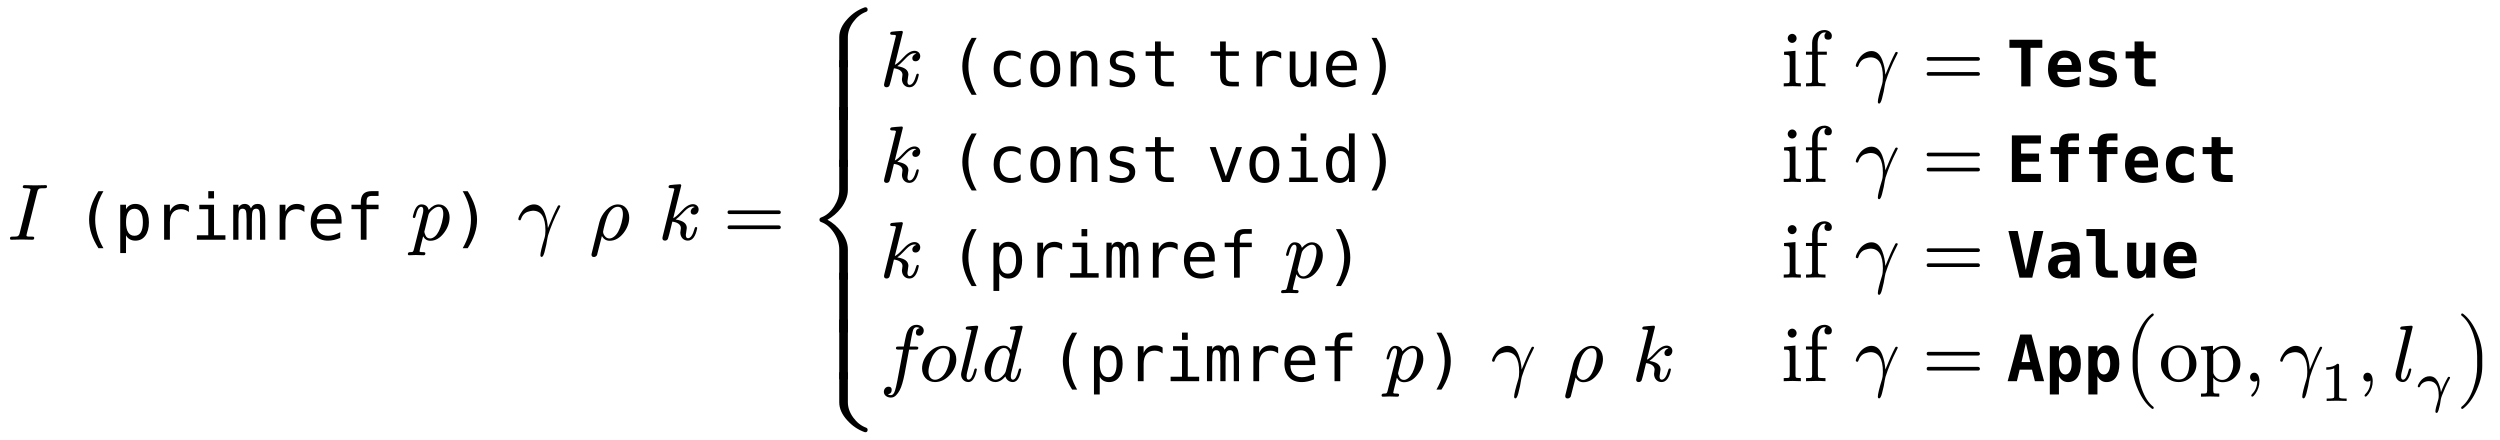 <svg class="typst-doc" viewBox="0 0 343.94 60.465" width="343.94pt" height="60.465pt" xmlns="http://www.w3.org/2000/svg" xmlns:xlink="http://www.w3.org/1999/xlink" xmlns:h5="http://www.w3.org/1999/xhtml">
    <path class="typst-shape" fill="#ffffff" fill-rule="nonzero" d="M 0 0 L 0 60.465 L 343.94 60.465 L 343.94 0 Z "/>
    <g>
        <g transform="translate(1 1)">
            <g class="typst-group">
                <g>
                    <g transform="translate(0 31.982)">
                        <g class="typst-text" transform="scale(1, -1)">
                            <use xlink:href="#gF56DDD3122493D0B0040C1A5B5805382" x="0" fill="#000000" fill-rule="nonzero"/>
                        </g>
                    </g>
                    <g transform="translate(9.427 31.982)">
                        <g class="typst-text" transform="scale(1, -1)">
                            <use xlink:href="#gC961B5FA0980D4BE4C7C1A4823530D58" x="0" fill="#000000" fill-rule="nonzero"/>
                            <use xlink:href="#g74D618942FD5AB5880157B8AB3ADCD76" x="5.298" fill="#000000" fill-rule="nonzero"/>
                            <use xlink:href="#gC635E8AB325B7F46F70CEB1105122FCB" x="10.596" fill="#000000" fill-rule="nonzero"/>
                            <use xlink:href="#g4CDE770A0F800DB9F3FED5BA75B02B85" x="15.894" fill="#000000" fill-rule="nonzero"/>
                            <use xlink:href="#g382C1D3FA2F58B2D3B5B94B2035AA267" x="21.192" fill="#000000" fill-rule="nonzero"/>
                            <use xlink:href="#gC635E8AB325B7F46F70CEB1105122FCB" x="26.49" fill="#000000" fill-rule="nonzero"/>
                            <use xlink:href="#gB76895230D12ABFA9391D997A0C2D28E" x="31.788" fill="#000000" fill-rule="nonzero"/>
                            <use xlink:href="#gACDA9784E6289E4C222A76A17FA55E8" x="37.086" fill="#000000" fill-rule="nonzero"/>
                        </g>
                    </g>
                    <g transform="translate(55.463 31.982)">
                        <g class="typst-text" transform="scale(1, -1)">
                            <use xlink:href="#g575D4D518EB3D622333357077B8A31D0" x="0" fill="#000000" fill-rule="nonzero"/>
                        </g>
                    </g>
                    <g transform="translate(61.161 31.982)">
                        <g class="typst-text" transform="scale(1, -1)">
                            <use xlink:href="#g212B4C0C2B2CF8EC751645E702CF42C5" x="0" fill="#000000" fill-rule="nonzero"/>
                        </g>
                    </g>
                    <g transform="translate(70.111 31.982)">
                        <g class="typst-text" transform="scale(1, -1)">
                            <use xlink:href="#g1ABD2F6526FAFF30DA1B40D02EBEDC70" x="0" fill="#000000" fill-rule="nonzero"/>
                        </g>
                    </g>
                    <g transform="translate(76.392 31.982)">
                        <g class="typst-text" transform="scale(1, -1)"/>
                    </g>
                    <g transform="translate(80.044 31.982)">
                        <g class="typst-text" transform="scale(1, -1)">
                            <use xlink:href="#g5E9E3D53065AB729683C3C6EE1E8B021" x="0" fill="#000000" fill-rule="nonzero"/>
                        </g>
                    </g>
                    <g transform="translate(85.874 31.982)">
                        <g class="typst-text" transform="scale(1, -1)"/>
                    </g>
                    <g transform="translate(89.526 31.982)">
                        <g class="typst-text" transform="scale(1, -1)">
                            <use xlink:href="#gD76D1F0314BC50046A1A538FFB3D75F" x="0" fill="#000000" fill-rule="nonzero"/>
                        </g>
                    </g>
                    <g transform="translate(98.478 31.982)">
                        <g class="typst-text" transform="scale(1, -1)">
                            <use xlink:href="#gA57655E2810971C483C5238592683FF9" x="0" fill="#000000" fill-rule="nonzero"/>
                        </g>
                    </g>
                    <g transform="translate(110.092 0)">
                        <g class="typst-group">
                            <g>
                                <g transform="translate(0 58.465)">
                                    <g class="typst-text" transform="scale(1, -1)">
                                        <use xlink:href="#g8FE0D38A45177CAC18479A50AEC055E8" x="0" fill="#000000" fill-rule="nonzero"/>
                                    </g>
                                </g>
                                <g transform="translate(0 51.19)">
                                    <g class="typst-text" transform="scale(1, -1)">
                                        <use xlink:href="#g2547BCFD1EFB7A68E0C1B01A14A1A6CC" x="0" fill="#000000" fill-rule="nonzero"/>
                                    </g>
                                </g>
                                <g transform="translate(0 44.735)">
                                    <g class="typst-text" transform="scale(1, -1)">
                                        <use xlink:href="#g2547BCFD1EFB7A68E0C1B01A14A1A6CC" x="0" fill="#000000" fill-rule="nonzero"/>
                                    </g>
                                </g>
                                <g transform="translate(0 37.482)">
                                    <g class="typst-text" transform="scale(1, -1)">
                                        <use xlink:href="#g66403233021B4BF0A83B1F191044E3B0" x="0" fill="#000000" fill-rule="nonzero"/>
                                    </g>
                                </g>
                                <g transform="translate(0 21.958)">
                                    <g class="typst-text" transform="scale(1, -1)">
                                        <use xlink:href="#g2547BCFD1EFB7A68E0C1B01A14A1A6CC" x="0" fill="#000000" fill-rule="nonzero"/>
                                    </g>
                                </g>
                                <g transform="translate(0 15.503)">
                                    <g class="typst-text" transform="scale(1, -1)">
                                        <use xlink:href="#g2547BCFD1EFB7A68E0C1B01A14A1A6CC" x="0" fill="#000000" fill-rule="nonzero"/>
                                    </g>
                                </g>
                                <g transform="translate(0 8.25)">
                                    <g class="typst-text" transform="scale(1, -1)">
                                        <use xlink:href="#g696BA0A461A74A8B50AEEA3C32BD6524" x="0" fill="#000000" fill-rule="nonzero"/>
                                    </g>
                                </g>
                            </g>
                        </g>
                    </g>
                    <g transform="translate(120.014 2.657)">
                        <g class="typst-group">
                            <g>
                                <g transform="translate(0 8.228)">
                                    <g class="typst-text" transform="scale(1, -1)">
                                        <use xlink:href="#gD76D1F0314BC50046A1A538FFB3D75F" x="0" fill="#000000" fill-rule="nonzero"/>
                                    </g>
                                </g>
                                <g transform="translate(9.548 8.228)">
                                    <g class="typst-text" transform="scale(1, -1)">
                                        <use xlink:href="#gC961B5FA0980D4BE4C7C1A4823530D58" x="0" fill="#000000" fill-rule="nonzero"/>
                                        <use xlink:href="#gD01AD2EEDCBDE2EBAB63B745776F5052" x="5.298" fill="#000000" fill-rule="nonzero"/>
                                        <use xlink:href="#g96133FED25472E03CC21C42A5A17C578" x="10.596" fill="#000000" fill-rule="nonzero"/>
                                        <use xlink:href="#g38ED4188018A380701177D562375931C" x="15.894" fill="#000000" fill-rule="nonzero"/>
                                        <use xlink:href="#g99876C6F6937BE24CDBAA5382E8B5F74" x="21.192" fill="#000000" fill-rule="nonzero"/>
                                        <use xlink:href="#g4B65545E4137E1573BE54E84AA0764C6" x="26.49" fill="#000000" fill-rule="nonzero"/>
                                    </g>
                                </g>
                                <g transform="translate(44.988 8.228)">
                                    <g class="typst-text" transform="scale(1, -1)">
                                        <use xlink:href="#g4B65545E4137E1573BE54E84AA0764C6" x="0" fill="#000000" fill-rule="nonzero"/>
                                        <use xlink:href="#gC635E8AB325B7F46F70CEB1105122FCB" x="5.298" fill="#000000" fill-rule="nonzero"/>
                                        <use xlink:href="#gE720415BD8CA6813B49B50082D72085D" x="10.596" fill="#000000" fill-rule="nonzero"/>
                                        <use xlink:href="#gB76895230D12ABFA9391D997A0C2D28E" x="15.894" fill="#000000" fill-rule="nonzero"/>
                                    </g>
                                </g>
                                <g transform="translate(66.18 8.228)">
                                    <g class="typst-text" transform="scale(1, -1)">
                                        <use xlink:href="#g212B4C0C2B2CF8EC751645E702CF42C5" x="0" fill="#000000" fill-rule="nonzero"/>
                                    </g>
                                </g>
                                <g transform="translate(124.022 8.228)">
                                    <g class="typst-text" transform="scale(1, -1)">
                                        <use xlink:href="#g8AC823C991DF57B9B1496E6304B2FB27" x="0" fill="#000000" fill-rule="nonzero"/>
                                        <use xlink:href="#g5348A7477ED81E445D77A69B4EDB6AE7" x="3.058" fill="#000000" fill-rule="nonzero"/>
                                    </g>
                                </g>
                                <g transform="translate(134.098 8.228)">
                                    <g class="typst-text" transform="scale(1, -1)">
                                        <use xlink:href="#g1ABD2F6526FAFF30DA1B40D02EBEDC70" x="0" fill="#000000" fill-rule="nonzero"/>
                                    </g>
                                </g>
                                <g transform="translate(143.435 8.228)">
                                    <g class="typst-text" transform="scale(1, -1)">
                                        <use xlink:href="#gA57655E2810971C483C5238592683FF9" x="0" fill="#000000" fill-rule="nonzero"/>
                                    </g>
                                </g>
                                <g transform="translate(155.049 8.228)">
                                    <g class="typst-text" transform="scale(1, -1)">
                                        <use xlink:href="#g72C4637ABC2C3C665AD3FB85A7E7281D" x="0" fill="#000000" fill-rule="nonzero"/>
                                        <use xlink:href="#gBBD076CC65B12A8F321478D1DFADC148" x="5.298" fill="#000000" fill-rule="nonzero"/>
                                        <use xlink:href="#gFA7C32FB8D5CAECA24C98A590847B570" x="10.596" fill="#000000" fill-rule="nonzero"/>
                                        <use xlink:href="#g109BAC72EA2511519CDFCE0BF993B4C6" x="15.894" fill="#000000" fill-rule="nonzero"/>
                                    </g>
                                </g>
                                <g transform="translate(0 13.629)">
                                    <g class="typst-group">
                                        <g>
                                            <g transform="translate(0 7.755)">
                                                <g class="typst-text" transform="scale(1, -1)">
                                                    <use xlink:href="#gD76D1F0314BC50046A1A538FFB3D75F" x="0" fill="#000000" fill-rule="nonzero"/>
                                                </g>
                                            </g>
                                            <g transform="translate(9.548 7.755)">
                                                <g class="typst-text" transform="scale(1, -1)">
                                                    <use xlink:href="#gC961B5FA0980D4BE4C7C1A4823530D58" x="0" fill="#000000" fill-rule="nonzero"/>
                                                    <use xlink:href="#gD01AD2EEDCBDE2EBAB63B745776F5052" x="5.298" fill="#000000" fill-rule="nonzero"/>
                                                    <use xlink:href="#g96133FED25472E03CC21C42A5A17C578" x="10.596" fill="#000000" fill-rule="nonzero"/>
                                                    <use xlink:href="#g38ED4188018A380701177D562375931C" x="15.894" fill="#000000" fill-rule="nonzero"/>
                                                    <use xlink:href="#g99876C6F6937BE24CDBAA5382E8B5F74" x="21.192" fill="#000000" fill-rule="nonzero"/>
                                                    <use xlink:href="#g4B65545E4137E1573BE54E84AA0764C6" x="26.49" fill="#000000" fill-rule="nonzero"/>
                                                </g>
                                            </g>
                                            <g transform="translate(44.988 7.755)">
                                                <g class="typst-text" transform="scale(1, -1)">
                                                    <use xlink:href="#gC1137AB91D903C4744EAB052E3ED0398" x="0" fill="#000000" fill-rule="nonzero"/>
                                                    <use xlink:href="#g96133FED25472E03CC21C42A5A17C578" x="5.298" fill="#000000" fill-rule="nonzero"/>
                                                    <use xlink:href="#g4CDE770A0F800DB9F3FED5BA75B02B85" x="10.596" fill="#000000" fill-rule="nonzero"/>
                                                    <use xlink:href="#g52D9956124B796AD7A02A4E1FB75A061" x="15.894" fill="#000000" fill-rule="nonzero"/>
                                                </g>
                                            </g>
                                            <g transform="translate(66.18 7.755)">
                                                <g class="typst-text" transform="scale(1, -1)">
                                                    <use xlink:href="#g212B4C0C2B2CF8EC751645E702CF42C5" x="0" fill="#000000" fill-rule="nonzero"/>
                                                </g>
                                            </g>
                                            <g transform="translate(124.022 7.755)">
                                                <g class="typst-text" transform="scale(1, -1)">
                                                    <use xlink:href="#g8AC823C991DF57B9B1496E6304B2FB27" x="0" fill="#000000" fill-rule="nonzero"/>
                                                    <use xlink:href="#g5348A7477ED81E445D77A69B4EDB6AE7" x="3.058" fill="#000000" fill-rule="nonzero"/>
                                                </g>
                                            </g>
                                            <g transform="translate(134.098 7.755)">
                                                <g class="typst-text" transform="scale(1, -1)">
                                                    <use xlink:href="#g1ABD2F6526FAFF30DA1B40D02EBEDC70" x="0" fill="#000000" fill-rule="nonzero"/>
                                                </g>
                                            </g>
                                            <g transform="translate(143.435 7.755)">
                                                <g class="typst-text" transform="scale(1, -1)">
                                                    <use xlink:href="#gA57655E2810971C483C5238592683FF9" x="0" fill="#000000" fill-rule="nonzero"/>
                                                </g>
                                            </g>
                                            <g transform="translate(155.049 7.755)">
                                                <g class="typst-text" transform="scale(1, -1)">
                                                    <use xlink:href="#gEDCA17BC2AAAC75F61773EFE4055961D" x="0" fill="#000000" fill-rule="nonzero"/>
                                                    <use xlink:href="#g78DA3FBC4259057B279FE345A4C48C64" x="5.298" fill="#000000" fill-rule="nonzero"/>
                                                    <use xlink:href="#g78DA3FBC4259057B279FE345A4C48C64" x="10.596" fill="#000000" fill-rule="nonzero"/>
                                                    <use xlink:href="#gBBD076CC65B12A8F321478D1DFADC148" x="15.894" fill="#000000" fill-rule="nonzero"/>
                                                    <use xlink:href="#g14150B5722C85EECEFFE1C632DDFBE18" x="21.192" fill="#000000" fill-rule="nonzero"/>
                                                    <use xlink:href="#g109BAC72EA2511519CDFCE0BF993B4C6" x="26.49" fill="#000000" fill-rule="nonzero"/>
                                                </g>
                                            </g>
                                        </g>
                                    </g>
                                </g>
                                <g transform="translate(0 26.785)">
                                    <g class="typst-group">
                                        <g>
                                            <g transform="translate(0 7.755)">
                                                <g class="typst-text" transform="scale(1, -1)">
                                                    <use xlink:href="#gD76D1F0314BC50046A1A538FFB3D75F" x="0" fill="#000000" fill-rule="nonzero"/>
                                                </g>
                                            </g>
                                            <g transform="translate(9.548 7.755)">
                                                <g class="typst-text" transform="scale(1, -1)">
                                                    <use xlink:href="#gC961B5FA0980D4BE4C7C1A4823530D58" x="0" fill="#000000" fill-rule="nonzero"/>
                                                    <use xlink:href="#g74D618942FD5AB5880157B8AB3ADCD76" x="5.298" fill="#000000" fill-rule="nonzero"/>
                                                    <use xlink:href="#gC635E8AB325B7F46F70CEB1105122FCB" x="10.596" fill="#000000" fill-rule="nonzero"/>
                                                    <use xlink:href="#g4CDE770A0F800DB9F3FED5BA75B02B85" x="15.894" fill="#000000" fill-rule="nonzero"/>
                                                    <use xlink:href="#g382C1D3FA2F58B2D3B5B94B2035AA267" x="21.192" fill="#000000" fill-rule="nonzero"/>
                                                    <use xlink:href="#gC635E8AB325B7F46F70CEB1105122FCB" x="26.49" fill="#000000" fill-rule="nonzero"/>
                                                    <use xlink:href="#gB76895230D12ABFA9391D997A0C2D28E" x="31.788" fill="#000000" fill-rule="nonzero"/>
                                                    <use xlink:href="#gACDA9784E6289E4C222A76A17FA55E8" x="37.086" fill="#000000" fill-rule="nonzero"/>
                                                </g>
                                            </g>
                                            <g transform="translate(55.584 7.755)">
                                                <g class="typst-text" transform="scale(1, -1)">
                                                    <use xlink:href="#g575D4D518EB3D622333357077B8A31D0" x="0" fill="#000000" fill-rule="nonzero"/>
                                                </g>
                                            </g>
                                            <g transform="translate(61.282 7.755)">
                                                <g class="typst-text" transform="scale(1, -1)">
                                                    <use xlink:href="#g212B4C0C2B2CF8EC751645E702CF42C5" x="0" fill="#000000" fill-rule="nonzero"/>
                                                </g>
                                            </g>
                                            <g transform="translate(124.022 7.755)">
                                                <g class="typst-text" transform="scale(1, -1)">
                                                    <use xlink:href="#g8AC823C991DF57B9B1496E6304B2FB27" x="0" fill="#000000" fill-rule="nonzero"/>
                                                    <use xlink:href="#g5348A7477ED81E445D77A69B4EDB6AE7" x="3.058" fill="#000000" fill-rule="nonzero"/>
                                                </g>
                                            </g>
                                            <g transform="translate(134.098 7.755)">
                                                <g class="typst-text" transform="scale(1, -1)">
                                                    <use xlink:href="#g1ABD2F6526FAFF30DA1B40D02EBEDC70" x="0" fill="#000000" fill-rule="nonzero"/>
                                                </g>
                                            </g>
                                            <g transform="translate(143.435 7.755)">
                                                <g class="typst-text" transform="scale(1, -1)">
                                                    <use xlink:href="#gA57655E2810971C483C5238592683FF9" x="0" fill="#000000" fill-rule="nonzero"/>
                                                </g>
                                            </g>
                                            <g transform="translate(155.049 7.755)">
                                                <g class="typst-text" transform="scale(1, -1)">
                                                    <use xlink:href="#g75500957FBE0ED473D6363DDDA31A8D" x="0" fill="#000000" fill-rule="nonzero"/>
                                                    <use xlink:href="#gF428CCEAECC85AB82D2D53A61ED4E694" x="5.298" fill="#000000" fill-rule="nonzero"/>
                                                    <use xlink:href="#g6F5FF19A3CAAFFED7A51D0A952B4D48" x="10.596" fill="#000000" fill-rule="nonzero"/>
                                                    <use xlink:href="#gC73CE470B5CF017D09A222AEC99EBA3F" x="15.894" fill="#000000" fill-rule="nonzero"/>
                                                    <use xlink:href="#gBBD076CC65B12A8F321478D1DFADC148" x="21.192" fill="#000000" fill-rule="nonzero"/>
                                                </g>
                                            </g>
                                        </g>
                                    </g>
                                </g>
                                <g transform="translate(0 39.468)">
                                    <g class="typst-group">
                                        <g>
                                            <g transform="translate(0 9.317)">
                                                <g class="typst-text" transform="scale(1, -1)">
                                                    <use xlink:href="#g74C3FAA29D0CE4826167CFF1FD7DD3C9" x="0" fill="#000000" fill-rule="nonzero"/>
                                                    <use xlink:href="#gE0AEFF220499947CA7402D5C814BA744" x="5.39" fill="#000000" fill-rule="nonzero"/>
                                                    <use xlink:href="#g3247467D1235051ABA82E08AAEED6BA1" x="10.725" fill="#000000" fill-rule="nonzero"/>
                                                    <use xlink:href="#g29FB2785388C1B5A81310FF99C5AE69" x="14.003" fill="#000000" fill-rule="nonzero"/>
                                                </g>
                                            </g>
                                            <g transform="translate(23.375 9.317)">
                                                <g class="typst-text" transform="scale(1, -1)">
                                                    <use xlink:href="#gC961B5FA0980D4BE4C7C1A4823530D58" x="0" fill="#000000" fill-rule="nonzero"/>
                                                    <use xlink:href="#g74D618942FD5AB5880157B8AB3ADCD76" x="5.298" fill="#000000" fill-rule="nonzero"/>
                                                    <use xlink:href="#gC635E8AB325B7F46F70CEB1105122FCB" x="10.596" fill="#000000" fill-rule="nonzero"/>
                                                    <use xlink:href="#g4CDE770A0F800DB9F3FED5BA75B02B85" x="15.894" fill="#000000" fill-rule="nonzero"/>
                                                    <use xlink:href="#g382C1D3FA2F58B2D3B5B94B2035AA267" x="21.192" fill="#000000" fill-rule="nonzero"/>
                                                    <use xlink:href="#gC635E8AB325B7F46F70CEB1105122FCB" x="26.49" fill="#000000" fill-rule="nonzero"/>
                                                    <use xlink:href="#gB76895230D12ABFA9391D997A0C2D28E" x="31.788" fill="#000000" fill-rule="nonzero"/>
                                                    <use xlink:href="#gACDA9784E6289E4C222A76A17FA55E8" x="37.086" fill="#000000" fill-rule="nonzero"/>
                                                </g>
                                            </g>
                                            <g transform="translate(69.411 9.317)">
                                                <g class="typst-text" transform="scale(1, -1)">
                                                    <use xlink:href="#g575D4D518EB3D622333357077B8A31D0" x="0" fill="#000000" fill-rule="nonzero"/>
                                                </g>
                                            </g>
                                            <g transform="translate(75.109 9.317)">
                                                <g class="typst-text" transform="scale(1, -1)">
                                                    <use xlink:href="#g212B4C0C2B2CF8EC751645E702CF42C5" x="0" fill="#000000" fill-rule="nonzero"/>
                                                </g>
                                            </g>
                                            <g transform="translate(84.059 9.317)">
                                                <g class="typst-text" transform="scale(1, -1)">
                                                    <use xlink:href="#g1ABD2F6526FAFF30DA1B40D02EBEDC70" x="0" fill="#000000" fill-rule="nonzero"/>
                                                </g>
                                            </g>
                                            <g transform="translate(90.34 9.317)">
                                                <g class="typst-text" transform="scale(1, -1)"/>
                                            </g>
                                            <g transform="translate(93.992 9.317)">
                                                <g class="typst-text" transform="scale(1, -1)">
                                                    <use xlink:href="#g5E9E3D53065AB729683C3C6EE1E8B021" x="0" fill="#000000" fill-rule="nonzero"/>
                                                </g>
                                            </g>
                                            <g transform="translate(99.822 9.317)">
                                                <g class="typst-text" transform="scale(1, -1)"/>
                                            </g>
                                            <g transform="translate(103.474 9.317)">
                                                <g class="typst-text" transform="scale(1, -1)">
                                                    <use xlink:href="#gD76D1F0314BC50046A1A538FFB3D75F" x="0" fill="#000000" fill-rule="nonzero"/>
                                                </g>
                                            </g>
                                            <g transform="translate(109.37 9.317)">
                                                <g class="typst-text" transform="scale(1, -1)"/>
                                            </g>
                                            <g transform="translate(124.022 9.317)">
                                                <g class="typst-text" transform="scale(1, -1)">
                                                    <use xlink:href="#g8AC823C991DF57B9B1496E6304B2FB27" x="0" fill="#000000" fill-rule="nonzero"/>
                                                    <use xlink:href="#g5348A7477ED81E445D77A69B4EDB6AE7" x="3.058" fill="#000000" fill-rule="nonzero"/>
                                                </g>
                                            </g>
                                            <g transform="translate(134.098 9.317)">
                                                <g class="typst-text" transform="scale(1, -1)">
                                                    <use xlink:href="#g1ABD2F6526FAFF30DA1B40D02EBEDC70" x="0" fill="#000000" fill-rule="nonzero"/>
                                                </g>
                                            </g>
                                            <g transform="translate(143.435 9.317)">
                                                <g class="typst-text" transform="scale(1, -1)">
                                                    <use xlink:href="#gA57655E2810971C483C5238592683FF9" x="0" fill="#000000" fill-rule="nonzero"/>
                                                </g>
                                            </g>
                                            <g transform="translate(155.049 9.317)">
                                                <g class="typst-text" transform="scale(1, -1)">
                                                    <use xlink:href="#gD3C918745955E11B2F6569B147C2650" x="0" fill="#000000" fill-rule="nonzero"/>
                                                    <use xlink:href="#g334F7CB1839C54A2043CAEC0CF9E2E20" x="5.298" fill="#000000" fill-rule="nonzero"/>
                                                    <use xlink:href="#g334F7CB1839C54A2043CAEC0CF9E2E20" x="10.596" fill="#000000" fill-rule="nonzero"/>
                                                </g>
                                            </g>
                                            <g transform="translate(170.943 9.317)">
                                                <g class="typst-text" transform="scale(1, -1)">
                                                    <use xlink:href="#gA09AF13AD0305EFB750FF2262A9A4ABB" x="0" fill="#000000" fill-rule="nonzero"/>
                                                </g>
                                            </g>
                                            <g transform="translate(175.981 9.317)">
                                                <g class="typst-text" transform="scale(1, -1)">
                                                    <use xlink:href="#g8410B4FECEAAF340CFEE0C84BB0B236C" x="0" fill="#000000" fill-rule="nonzero"/>
                                                    <use xlink:href="#gB30F773EB2AFF505AD53358C03C82F3A" x="5.5" fill="#000000" fill-rule="nonzero"/>
                                                </g>
                                            </g>
                                            <g transform="translate(187.597 9.317)">
                                                <g class="typst-text" transform="scale(1, -1)">
                                                    <use xlink:href="#gC36E71B031503BFCC0B8CB32551327BD" x="0" fill="#000000" fill-rule="nonzero"/>
                                                </g>
                                            </g>
                                            <g transform="translate(192.488 9.317)">
                                                <g class="typst-text" transform="scale(1, -1)">
                                                    <use xlink:href="#g1ABD2F6526FAFF30DA1B40D02EBEDC70" x="0" fill="#000000" fill-rule="nonzero"/>
                                                </g>
                                            </g>
                                            <g transform="translate(198.186 12.034)">
                                                <g class="typst-text" transform="scale(1, -1)">
                                                    <use xlink:href="#g8A4A26C2485D94949E65813C8EF6CF4" x="0" fill="#000000" fill-rule="nonzero"/>
                                                </g>
                                            </g>
                                            <g transform="translate(203.183 9.317)">
                                                <g class="typst-text" transform="scale(1, -1)">
                                                    <use xlink:href="#gC36E71B031503BFCC0B8CB32551327BD" x="0" fill="#000000" fill-rule="nonzero"/>
                                                </g>
                                            </g>
                                            <g transform="translate(208.075 9.317)">
                                                <g class="typst-text" transform="scale(1, -1)">
                                                    <use xlink:href="#g3247467D1235051ABA82E08AAEED6BA1" x="0" fill="#000000" fill-rule="nonzero"/>
                                                </g>
                                            </g>
                                            <g transform="translate(211.353 12.034)">
                                                <g class="typst-text" transform="scale(1, -1)">
                                                    <use xlink:href="#g3F379A126DCBB899D47E09BFD1A0FD3B" x="0" fill="#000000" fill-rule="nonzero"/>
                                                </g>
                                            </g>
                                            <g transform="translate(216.889 9.317)">
                                                <g class="typst-text" transform="scale(1, -1)">
                                                    <use xlink:href="#gDA4CE3DECE87AB49B4687B41946AF068" x="0" fill="#000000" fill-rule="nonzero"/>
                                                </g>
                                            </g>
                                        </g>
                                    </g>
                                </g>
                            </g>
                        </g>
                    </g>
                </g>
            </g>
        </g>
    </g>
    <defs id="glyph">
        <symbol id="gF56DDD3122493D0B0040C1A5B5805382" overflow="visible">
            <path d="M 5.467 7.337 C 5.467 7.458 5.401 7.513 5.258 7.513 C 5.258 7.513 3.839 7.48 3.839 7.48 C 3.839 7.48 2.398 7.513 2.398 7.513 C 2.222 7.524 2.134 7.436 2.134 7.249 C 2.134 7.139 2.255 7.084 2.486 7.084 C 2.959 7.084 3.19 7.029 3.19 6.93 C 3.19 6.875 3.179 6.82 3.168 6.765 L 1.705 0.902 C 1.65 0.66 1.54 0.517 1.375 0.462 C 1.298 0.44 1.1 0.429 0.759 0.429 C 0.484 0.429 0.374 0.418 0.374 0.165 C 0.374 0.055 0.44 0 0.583 0 C 0.583 0 1.991 0.033 1.991 0.033 C 1.991 0.033 3.443 0 3.443 0 C 3.619 -0.011 3.707 0.077 3.707 0.253 C 3.707 0.429 3.575 0.429 3.333 0.429 C 2.904 0.429 2.64 0.407 2.64 0.583 C 2.64 0.638 2.651 0.715 2.684 0.825 L 4.136 6.622 C 4.191 6.853 4.301 6.996 4.466 7.051 C 4.543 7.073 4.741 7.084 5.082 7.084 C 5.346 7.084 5.467 7.095 5.467 7.337 Z "/>
        </symbol>
        <symbol id="gC961B5FA0980D4BE4C7C1A4823530D58" overflow="visible">
            <path d="M 3.803 6.677 Q 3.231 5.698 2.95 4.724 Q 2.668 3.751 2.668 2.763 Q 2.668 1.779 2.95 0.804 Q 3.231 -0.172 3.803 -1.16 L 3.115 -1.16 Q 2.466 -0.138 2.148 0.831 Q 1.83 1.8 1.83 2.763 Q 1.83 3.721 2.148 4.692 Q 2.466 5.663 3.115 6.677 L 3.803 6.677 Z "/>
        </symbol>
        <symbol id="g74D618942FD5AB5880157B8AB3ADCD76" overflow="visible">
            <path d="M 1.611 0.606 L 1.611 -1.83 L 0.816 -1.83 L 0.816 4.812 L 1.611 4.812 L 1.611 4.198 Q 1.809 4.555 2.138 4.742 Q 2.466 4.929 2.896 4.929 Q 3.768 4.929 4.265 4.254 Q 4.761 3.579 4.761 2.385 Q 4.761 1.212 4.263 0.544 Q 3.764 -0.125 2.896 -0.125 Q 2.458 -0.125 2.129 0.062 Q 1.8 0.249 1.611 0.606 Z M 3.932 2.402 Q 3.932 3.321 3.642 3.79 Q 3.352 4.258 2.78 4.258 Q 2.204 4.258 1.908 3.788 Q 1.611 3.317 1.611 2.402 Q 1.611 1.491 1.908 1.018 Q 2.204 0.546 2.78 0.546 Q 3.352 0.546 3.642 1.014 Q 3.932 1.482 3.932 2.402 Z "/>
        </symbol>
        <symbol id="gC635E8AB325B7F46F70CEB1105122FCB" overflow="visible">
            <path d="M 4.963 3.82 Q 4.709 4.018 4.447 4.108 Q 4.185 4.198 3.871 4.198 Q 3.132 4.198 2.741 3.734 Q 2.35 3.27 2.35 2.393 L 2.35 0 L 1.555 0 L 1.555 4.812 L 2.35 4.812 L 2.35 3.871 Q 2.548 4.383 2.958 4.656 Q 3.369 4.929 3.932 4.929 Q 4.224 4.929 4.477 4.855 Q 4.731 4.782 4.963 4.628 L 4.963 3.82 Z "/>
        </symbol>
        <symbol id="g4CDE770A0F800DB9F3FED5BA75B02B85" overflow="visible">
            <path d="M 1.1 4.812 L 3.124 4.812 L 3.124 0.614 L 4.692 0.614 L 4.692 0 L 0.765 0 L 0.765 0.614 L 2.333 0.614 L 2.333 4.198 L 1.1 4.198 L 1.1 4.812 Z M 2.333 6.686 L 3.124 6.686 L 3.124 5.685 L 2.333 5.685 L 2.333 6.686 Z "/>
        </symbol>
        <symbol id="g382C1D3FA2F58B2D3B5B94B2035AA267" overflow="visible">
            <path d="M 2.905 4.323 Q 3.051 4.632 3.276 4.78 Q 3.502 4.929 3.82 4.929 Q 4.4 4.929 4.638 4.479 Q 4.877 4.03 4.877 2.789 L 4.877 0 L 4.155 0 L 4.155 2.754 Q 4.155 3.773 4.041 4.02 Q 3.927 4.267 3.627 4.267 Q 3.283 4.267 3.156 4.003 Q 3.029 3.738 3.029 2.754 L 3.029 0 L 2.307 0 L 2.307 2.754 Q 2.307 3.786 2.185 4.026 Q 2.062 4.267 1.745 4.267 Q 1.431 4.267 1.308 4.003 Q 1.186 3.738 1.186 2.754 L 1.186 0 L 0.468 0 L 0.468 4.812 L 1.186 4.812 L 1.186 4.4 Q 1.328 4.658 1.54 4.793 Q 1.753 4.929 2.024 4.929 Q 2.35 4.929 2.567 4.778 Q 2.784 4.628 2.905 4.323 Z "/>
        </symbol>
        <symbol id="gB76895230D12ABFA9391D997A0C2D28E" overflow="visible">
            <path d="M 4.778 2.604 L 4.778 2.217 L 1.354 2.217 L 1.354 2.191 Q 1.354 1.405 1.764 0.975 Q 2.174 0.546 2.922 0.546 Q 3.3 0.546 3.712 0.666 Q 4.125 0.786 4.593 1.031 L 4.593 0.245 Q 4.142 0.06 3.723 -0.032 Q 3.304 -0.125 2.913 -0.125 Q 1.792 -0.125 1.16 0.548 Q 0.529 1.22 0.529 2.402 Q 0.529 3.554 1.147 4.241 Q 1.766 4.929 2.797 4.929 Q 3.717 4.929 4.247 4.305 Q 4.778 3.682 4.778 2.604 Z M 3.988 2.836 Q 3.97 3.532 3.659 3.895 Q 3.347 4.258 2.763 4.258 Q 2.191 4.258 1.822 3.88 Q 1.452 3.502 1.384 2.832 L 3.988 2.836 Z "/>
        </symbol>
        <symbol id="gACDA9784E6289E4C222A76A17FA55E8" overflow="visible">
            <path d="M 4.568 6.686 L 4.568 6.029 L 3.67 6.029 Q 3.244 6.029 3.079 5.854 Q 2.913 5.68 2.913 5.238 L 2.913 4.812 L 4.568 4.812 L 4.568 4.198 L 2.913 4.198 L 2.913 0 L 2.123 0 L 2.123 4.198 L 0.838 4.198 L 0.838 4.812 L 2.123 4.812 L 2.123 5.148 Q 2.123 5.938 2.486 6.312 Q 2.849 6.686 3.618 6.686 L 4.568 6.686 Z "/>
        </symbol>
        <symbol id="g575D4D518EB3D622333357077B8A31D0" overflow="visible">
            <path d="M 3.905 4.862 C 3.421 4.862 2.959 4.609 2.508 4.103 C 2.387 4.609 2.046 4.862 1.507 4.862 C 1.056 4.862 0.726 4.499 0.495 3.784 C 0.385 3.421 0.33 3.212 0.33 3.146 C 0.33 3.047 0.385 2.992 0.506 2.992 C 0.561 2.992 0.594 3.003 0.627 3.025 C 0.682 3.124 0.715 3.201 0.726 3.278 C 0.924 4.114 1.177 4.532 1.474 4.532 C 1.672 4.532 1.771 4.378 1.771 4.081 C 1.771 3.916 1.749 3.729 1.694 3.531 L 0.484 -1.298 C 0.385 -1.661 0.374 -1.705 -0.055 -1.705 C -0.253 -1.705 -0.352 -1.793 -0.352 -1.958 C -0.352 -2.079 -0.286 -2.134 -0.165 -2.134 C 0 -2.134 0.572 -2.101 0.737 -2.101 C 0.946 -2.101 1.606 -2.134 1.815 -2.134 C 1.98 -2.134 2.057 -2.046 2.057 -1.87 C 2.057 -1.76 1.958 -1.705 1.749 -1.705 C 1.551 -1.705 1.254 -1.716 1.254 -1.584 C 1.254 -1.441 1.705 0.286 1.749 0.473 C 1.969 0.066 2.299 -0.143 2.739 -0.143 C 3.454 -0.143 4.081 0.22 4.631 0.957 C 5.137 1.628 5.39 2.343 5.39 3.08 C 5.39 4.037 4.818 4.862 3.905 4.862 Z M 3.872 4.532 C 4.301 4.532 4.521 4.202 4.521 3.553 C 4.521 3.256 4.455 2.86 4.334 2.365 C 4.081 1.408 3.762 0.781 3.377 0.462 C 3.146 0.275 2.937 0.176 2.728 0.176 C 2.409 0.176 2.189 0.319 2.068 0.616 C 1.969 0.847 1.914 1.012 1.914 1.1 L 2.475 3.399 C 2.53 3.641 2.728 3.894 3.036 4.147 C 3.344 4.4 3.619 4.532 3.872 4.532 Z "/>
        </symbol>
        <symbol id="g212B4C0C2B2CF8EC751645E702CF42C5" overflow="visible">
            <path d="M 1.495 6.677 L 2.183 6.677 Q 2.832 5.663 3.15 4.692 Q 3.468 3.721 3.468 2.763 Q 3.468 1.796 3.15 0.825 Q 2.832 -0.146 2.183 -1.16 L 1.495 -1.16 Q 2.067 -0.163 2.348 0.812 Q 2.63 1.788 2.63 2.763 Q 2.63 3.743 2.348 4.718 Q 2.067 5.693 1.495 6.677 Z "/>
        </symbol>
        <symbol id="g1ABD2F6526FAFF30DA1B40D02EBEDC70" overflow="visible">
            <path d="M 5.764 4.158 C 5.907 4.433 5.973 4.576 5.973 4.587 C 5.973 4.686 5.918 4.741 5.797 4.741 C 5.72 4.741 5.665 4.708 5.632 4.642 C 5.247 3.927 4.796 2.915 4.268 1.606 C 4.224 2.332 4.081 3.014 3.839 3.641 C 3.52 4.455 3.025 4.862 2.354 4.862 C 1.661 4.862 1.056 4.4 0.748 3.971 C 0.385 3.454 0.198 3.069 0.198 2.827 C 0.198 2.728 0.286 2.673 0.473 2.673 L 0.528 2.75 C 0.715 3.322 1.034 3.685 1.485 3.839 C 1.793 3.938 2.035 3.993 2.211 3.993 C 3.355 3.993 3.927 3.091 3.927 1.276 C 3.927 0.847 3.883 0.495 3.795 0.22 C 3.421 -1.001 3.234 -1.782 3.234 -2.123 C 3.234 -2.288 3.3 -2.365 3.421 -2.365 C 3.553 -2.365 3.685 -2.134 3.806 -1.683 C 3.993 -0.979 4.125 -0.352 4.202 0.198 C 4.235 0.363 4.257 0.506 4.29 0.605 C 4.686 1.837 5.181 3.025 5.764 4.158 Z "/>
        </symbol>
        <symbol id="g5E9E3D53065AB729683C3C6EE1E8B021" overflow="visible">
            <path d="M 3.971 4.862 C 2.728 4.862 1.694 3.52 1.419 2.42 L 0.363 -1.859 C 0.341 -1.947 0.33 -2.002 0.33 -2.035 C 0.33 -2.266 0.44 -2.376 0.671 -2.376 C 0.836 -2.376 0.979 -2.288 1.089 -2.123 L 1.76 0.506 C 2.013 0.077 2.365 -0.143 2.816 -0.143 C 3.542 -0.143 4.18 0.209 4.741 0.924 C 5.258 1.595 5.522 2.31 5.522 3.047 C 5.522 4.048 4.939 4.862 3.971 4.862 Z M 3.949 4.532 C 4.422 4.532 4.653 4.191 4.653 3.509 C 4.653 3.212 4.587 2.827 4.466 2.332 C 4.224 1.397 3.883 0.77 3.454 0.44 C 3.223 0.264 3.014 0.176 2.805 0.176 C 2.596 0.176 2.409 0.253 2.266 0.396 C 2.035 0.627 1.925 0.869 1.925 1.1 C 1.936 1.177 1.958 1.309 2.002 1.496 C 2.255 2.541 2.475 3.212 2.651 3.52 C 3.036 4.191 3.465 4.532 3.949 4.532 Z "/>
        </symbol>
        <symbol id="gD76D1F0314BC50046A1A538FFB3D75F" overflow="visible">
            <path d="M 4.499 3.883 C 4.499 3.597 4.653 3.454 4.95 3.454 C 5.335 3.454 5.588 3.795 5.588 4.169 C 5.588 4.598 5.236 4.895 4.807 4.895 C 4.312 4.895 3.784 4.565 3.201 3.916 C 2.75 3.421 2.387 3.102 2.09 2.959 L 3.201 7.469 C 3.179 7.568 3.157 7.634 3.014 7.634 C 2.662 7.634 1.826 7.535 1.694 7.524 C 1.529 7.502 1.452 7.425 1.452 7.26 C 1.452 7.15 1.551 7.095 1.749 7.095 C 1.958 7.095 2.244 7.106 2.244 6.952 L 0.649 0.473 C 0.616 0.352 0.605 0.275 0.605 0.231 C 0.605 0 0.726 -0.121 0.957 -0.121 C 1.144 -0.121 1.287 -0.033 1.364 0.132 C 1.419 0.231 1.617 1.012 1.969 2.486 C 2.541 2.431 3.146 2.156 3.146 1.606 C 3.146 1.441 3.069 1.111 3.069 1.001 C 3.069 0.374 3.476 -0.121 4.103 -0.121 C 4.741 -0.121 5.17 0.451 5.39 1.595 C 5.39 1.694 5.335 1.749 5.225 1.749 C 5.126 1.749 5.06 1.672 5.027 1.518 C 4.785 0.649 4.488 0.209 4.125 0.209 C 3.927 0.209 3.828 0.363 3.828 0.671 C 3.828 0.847 3.96 1.441 3.96 1.617 C 3.96 2.244 3.454 2.629 2.431 2.783 C 2.684 2.959 2.97 3.212 3.278 3.542 C 3.586 3.872 3.806 4.081 3.949 4.202 C 4.246 4.444 4.532 4.565 4.785 4.565 C 4.895 4.565 4.983 4.543 5.049 4.499 C 4.752 4.444 4.499 4.169 4.499 3.883 Z "/>
        </symbol>
        <symbol id="gA57655E2810971C483C5238592683FF9" overflow="visible">
            <path d="M 7.678 4.037 L 0.88 4.037 C 0.704 4.037 0.616 3.949 0.616 3.784 C 0.616 3.619 0.704 3.531 0.88 3.531 L 7.678 3.531 C 7.854 3.531 7.942 3.619 7.942 3.784 C 7.942 3.916 7.821 4.037 7.678 4.037 Z M 7.678 1.969 L 0.88 1.969 C 0.704 1.969 0.616 1.881 0.616 1.716 C 0.616 1.551 0.704 1.463 0.88 1.463 L 7.678 1.463 C 7.854 1.463 7.942 1.551 7.942 1.716 C 7.942 1.859 7.821 1.969 7.678 1.969 Z "/>
        </symbol>
        <symbol id="g8FE0D38A45177CAC18479A50AEC055E8" overflow="visible">
            <path d="M 7.953 0 C 8.162 0 8.272 0.11 8.272 0.33 C 8.272 0.473 8.206 0.572 8.063 0.627 C 7.381 0.88 6.787 1.342 6.292 2.024 C 5.797 2.706 5.555 3.41 5.555 4.125 L 5.555 8.25 L 4.367 8.25 L 4.367 4.125 C 4.367 3.256 4.741 2.42 5.5 1.606 C 6.171 0.869 6.952 0.341 7.843 0.022 C 7.887 0.011 7.92 0 7.953 0 Z "/>
        </symbol>
        <symbol id="g2547BCFD1EFB7A68E0C1B01A14A1A6CC" overflow="visible">
            <path d="M 4.367 0 L 5.555 0 L 5.555 8.228 L 4.367 8.228 Z "/>
        </symbol>
        <symbol id="g66403233021B4BF0A83B1F191044E3B0" overflow="visible">
            <path d="M 2.75 8.25 C 4.048 8.954 5.555 10.549 5.555 12.353 L 5.555 16.5 L 4.367 16.5 L 4.367 12.353 C 4.367 11.572 4.136 10.824 3.663 10.087 C 3.168 9.328 2.574 8.811 1.859 8.558 C 1.716 8.503 1.65 8.404 1.65 8.25 C 1.65 8.096 1.716 7.997 1.859 7.942 C 2.574 7.689 3.168 7.172 3.663 6.413 C 4.136 5.676 4.367 4.928 4.367 4.147 L 4.367 0 L 5.555 0 L 5.555 4.147 C 5.555 5.951 4.048 7.546 2.75 8.25 Z "/>
        </symbol>
        <symbol id="g696BA0A461A74A8B50AEEA3C32BD6524" overflow="visible">
            <path d="M 8.063 7.623 C 8.206 7.678 8.272 7.777 8.272 7.92 C 8.272 8.14 8.162 8.25 7.953 8.25 C 7.92 8.25 7.887 8.239 7.843 8.228 C 6.952 7.909 6.171 7.381 5.5 6.644 C 4.741 5.83 4.367 4.994 4.367 4.125 L 4.367 0 L 5.555 0 L 5.555 4.125 C 5.555 4.84 5.797 5.544 6.292 6.226 C 6.787 6.908 7.381 7.37 8.063 7.623 Z "/>
        </symbol>
        <symbol id="gD01AD2EEDCBDE2EBAB63B745776F5052" overflow="visible">
            <path d="M 4.559 0.245 Q 4.241 0.06 3.904 -0.032 Q 3.566 -0.125 3.214 -0.125 Q 2.097 -0.125 1.467 0.546 Q 0.838 1.216 0.838 2.402 Q 0.838 3.588 1.467 4.258 Q 2.097 4.929 3.214 4.929 Q 3.562 4.929 3.893 4.838 Q 4.224 4.748 4.559 4.559 L 4.559 3.73 Q 4.245 4.009 3.929 4.134 Q 3.614 4.258 3.214 4.258 Q 2.471 4.258 2.071 3.777 Q 1.671 3.296 1.671 2.402 Q 1.671 1.512 2.073 1.029 Q 2.475 0.546 3.214 0.546 Q 3.627 0.546 3.953 0.672 Q 4.28 0.799 4.559 1.066 L 4.559 0.245 Z "/>
        </symbol>
        <symbol id="g96133FED25472E03CC21C42A5A17C578" overflow="visible">
            <path d="M 2.647 4.258 Q 2.045 4.258 1.736 3.79 Q 1.427 3.321 1.427 2.402 Q 1.427 1.487 1.736 1.016 Q 2.045 0.546 2.647 0.546 Q 3.253 0.546 3.562 1.016 Q 3.871 1.487 3.871 2.402 Q 3.871 3.321 3.562 3.79 Q 3.253 4.258 2.647 4.258 Z M 2.647 4.929 Q 3.648 4.929 4.179 4.28 Q 4.709 3.631 4.709 2.402 Q 4.709 1.169 4.181 0.522 Q 3.652 -0.125 2.647 -0.125 Q 1.646 -0.125 1.117 0.522 Q 0.589 1.169 0.589 2.402 Q 0.589 3.631 1.117 4.28 Q 1.646 4.929 2.647 4.929 Z "/>
        </symbol>
        <symbol id="g38ED4188018A380701177D562375931C" overflow="visible">
            <path d="M 4.516 2.982 L 4.516 0 L 3.721 0 L 3.721 2.982 Q 3.721 3.631 3.493 3.936 Q 3.266 4.241 2.78 4.241 Q 2.226 4.241 1.927 3.848 Q 1.629 3.455 1.629 2.72 L 1.629 0 L 0.838 0 L 0.838 4.812 L 1.629 4.812 L 1.629 4.091 Q 1.839 4.503 2.2 4.716 Q 2.561 4.929 3.055 4.929 Q 3.79 4.929 4.153 4.445 Q 4.516 3.962 4.516 2.982 Z "/>
        </symbol>
        <symbol id="g99876C6F6937BE24CDBAA5382E8B5F74" overflow="visible">
            <path d="M 4.181 4.645 L 4.181 3.871 Q 3.841 4.069 3.498 4.168 Q 3.154 4.267 2.797 4.267 Q 2.26 4.267 1.996 4.093 Q 1.732 3.919 1.732 3.562 Q 1.732 3.24 1.929 3.081 Q 2.127 2.922 2.913 2.771 L 3.231 2.711 Q 3.82 2.6 4.123 2.264 Q 4.426 1.929 4.426 1.392 Q 4.426 0.679 3.919 0.277 Q 3.412 -0.125 2.509 -0.125 Q 2.153 -0.125 1.762 -0.049 Q 1.371 0.026 0.915 0.176 L 0.915 0.993 Q 1.358 0.765 1.762 0.651 Q 2.166 0.537 2.527 0.537 Q 3.051 0.537 3.339 0.75 Q 3.627 0.963 3.627 1.345 Q 3.627 1.895 2.574 2.105 L 2.539 2.114 L 2.243 2.174 Q 1.56 2.307 1.246 2.623 Q 0.932 2.939 0.932 3.485 Q 0.932 4.177 1.401 4.553 Q 1.869 4.929 2.737 4.929 Q 3.124 4.929 3.48 4.858 Q 3.837 4.787 4.181 4.645 Z "/>
        </symbol>
        <symbol id="g4B65545E4137E1573BE54E84AA0764C6" overflow="visible">
            <path d="M 2.638 6.179 L 2.638 4.812 L 4.434 4.812 L 4.434 4.198 L 2.638 4.198 L 2.638 1.586 Q 2.638 1.053 2.84 0.842 Q 3.042 0.632 3.545 0.632 L 4.434 0.632 L 4.434 0 L 3.468 0 Q 2.578 0 2.213 0.357 Q 1.848 0.713 1.848 1.586 L 1.848 4.198 L 0.563 4.198 L 0.563 4.812 L 1.848 4.812 L 1.848 6.179 L 2.638 6.179 Z "/>
        </symbol>
        <symbol id="gE720415BD8CA6813B49B50082D72085D" overflow="visible">
            <path d="M 0.838 1.822 L 0.838 4.804 L 1.629 4.804 L 1.629 1.822 Q 1.629 1.173 1.858 0.868 Q 2.088 0.563 2.57 0.563 Q 3.128 0.563 3.425 0.956 Q 3.721 1.349 3.721 2.084 L 3.721 4.804 L 4.516 4.804 L 4.516 0 L 3.721 0 L 3.721 0.722 Q 3.511 0.305 3.147 0.09 Q 2.784 -0.125 2.299 -0.125 Q 1.56 -0.125 1.199 0.359 Q 0.838 0.842 0.838 1.822 Z "/>
        </symbol>
        <symbol id="g8AC823C991DF57B9B1496E6304B2FB27" overflow="visible">
            <path d="M 2.134 6.611 C 2.134 6.941 1.859 7.227 1.529 7.227 C 1.199 7.227 0.913 6.941 0.913 6.611 C 0.913 6.281 1.188 5.984 1.518 5.984 C 1.859 5.984 2.134 6.27 2.134 6.611 Z M 2.717 0 L 2.717 0.429 C 2.354 0.429 2.134 0.451 2.068 0.495 C 2.002 0.539 1.98 0.66 1.98 0.858 L 1.98 4.895 L 0.407 4.763 L 0.407 4.345 C 0.77 4.345 1.001 4.312 1.078 4.257 C 1.155 4.202 1.188 4.048 1.188 3.795 L 1.188 0.869 C 1.188 0.66 1.155 0.528 1.078 0.484 C 1.001 0.44 0.759 0.429 0.363 0.429 L 0.363 0 L 1.573 0.033 Z "/>
        </symbol>
        <symbol id="g5348A7477ED81E445D77A69B4EDB6AE7" overflow="visible">
            <path d="M 2.915 7.755 C 1.936 7.755 1.21 6.963 1.21 5.984 L 1.21 4.774 L 0.363 4.774 L 0.363 4.356 L 1.21 4.356 L 1.21 0.869 C 1.21 0.66 1.177 0.528 1.1 0.484 C 1.023 0.44 0.781 0.429 0.374 0.429 L 0.374 0 L 1.639 0.033 C 2.101 0.044 2.574 0.033 3.047 0 L 3.047 0.429 L 2.783 0.429 C 2.42 0.429 2.189 0.451 2.112 0.506 C 2.035 0.561 2.002 0.693 2.002 0.891 L 2.002 4.356 L 3.234 4.356 L 3.234 4.774 L 1.969 4.774 L 1.969 5.995 C 1.969 6.655 2.31 7.425 2.915 7.425 C 3.003 7.425 3.08 7.414 3.157 7.392 C 2.992 7.304 2.904 7.15 2.904 6.941 C 2.904 6.6 3.069 6.424 3.41 6.424 C 3.751 6.424 3.927 6.6 3.927 6.952 C 3.927 7.447 3.41 7.755 2.915 7.755 Z "/>
        </symbol>
        <symbol id="g72C4637ABC2C3C665AD3FB85A7E7281D" overflow="visible">
            <path d="M 3.283 0 L 2.015 0 L 2.015 5.307 L 0.387 5.307 L 0.387 6.415 L 4.911 6.415 L 4.911 5.307 L 3.283 5.307 L 3.283 0 Z "/>
        </symbol>
        <symbol id="gBBD076CC65B12A8F321478D1DFADC148" overflow="visible">
            <path d="M 4.735 0.236 Q 4.297 0.056 3.841 -0.034 Q 3.386 -0.125 2.879 -0.125 Q 1.671 -0.125 1.033 0.522 Q 0.395 1.169 0.395 2.385 Q 0.395 3.562 1.01 4.245 Q 1.624 4.929 2.686 4.929 Q 3.755 4.929 4.346 4.295 Q 4.937 3.661 4.937 2.509 L 4.937 1.998 L 1.676 1.998 Q 1.68 1.431 2.011 1.152 Q 2.342 0.872 2.999 0.872 Q 3.433 0.872 3.854 0.997 Q 4.275 1.121 4.735 1.392 L 4.735 0.236 Z M 3.67 2.943 Q 3.661 3.442 3.414 3.697 Q 3.167 3.953 2.686 3.953 Q 2.252 3.953 1.994 3.689 Q 1.736 3.425 1.689 2.939 L 3.67 2.943 Z "/>
        </symbol>
        <symbol id="gFA7C32FB8D5CAECA24C98A590847B570" overflow="visible">
            <path d="M 4.258 4.662 L 4.258 3.562 Q 3.91 3.786 3.534 3.899 Q 3.158 4.013 2.78 4.013 Q 2.359 4.013 2.144 3.891 Q 1.929 3.768 1.929 3.528 Q 1.929 3.184 2.849 2.969 L 2.896 2.956 L 3.257 2.87 Q 3.945 2.707 4.265 2.344 Q 4.585 1.981 4.585 1.362 Q 4.585 0.619 4.097 0.247 Q 3.609 -0.125 2.63 -0.125 Q 2.196 -0.125 1.74 -0.049 Q 1.285 0.026 0.816 0.176 L 0.816 1.276 Q 1.233 1.04 1.665 0.915 Q 2.097 0.791 2.501 0.791 Q 2.943 0.791 3.171 0.92 Q 3.399 1.048 3.399 1.293 Q 3.399 1.534 3.238 1.663 Q 3.077 1.792 2.471 1.938 L 2.123 2.015 Q 1.401 2.179 1.07 2.527 Q 0.739 2.875 0.739 3.459 Q 0.739 4.155 1.242 4.542 Q 1.745 4.929 2.655 4.929 Q 3.064 4.929 3.47 4.862 Q 3.876 4.795 4.258 4.662 Z "/>
        </symbol>
        <symbol id="g109BAC72EA2511519CDFCE0BF993B4C6" overflow="visible">
            <path d="M 2.965 6.179 L 2.965 4.812 L 4.611 4.812 L 4.611 3.846 L 2.965 3.846 L 2.965 1.568 Q 2.965 1.246 3.122 1.106 Q 3.279 0.967 3.644 0.967 L 4.611 0.967 L 4.611 0 L 3.554 0 Q 2.471 0 2.088 0.346 Q 1.706 0.692 1.706 1.629 L 1.706 3.846 L 0.477 3.846 L 0.477 4.812 L 1.706 4.812 L 1.706 6.179 L 2.965 6.179 Z "/>
        </symbol>
        <symbol id="gC1137AB91D903C4744EAB052E3ED0398" overflow="visible">
            <path d="M 0.43 4.812 L 1.25 4.812 L 2.647 0.773 L 4.048 4.812 L 4.868 4.812 L 3.158 0 L 2.14 0 L 0.43 4.812 Z "/>
        </symbol>
        <symbol id="g52D9956124B796AD7A02A4E1FB75A061" overflow="visible">
            <path d="M 3.687 4.198 L 3.687 6.686 L 4.477 6.686 L 4.477 0 L 3.687 0 L 3.687 0.606 Q 3.489 0.249 3.16 0.062 Q 2.832 -0.125 2.402 -0.125 Q 1.53 -0.125 1.029 0.552 Q 0.529 1.229 0.529 2.419 Q 0.529 3.592 1.031 4.26 Q 1.534 4.929 2.402 4.929 Q 2.836 4.929 3.167 4.742 Q 3.498 4.555 3.687 4.198 Z M 1.362 2.402 Q 1.362 1.482 1.654 1.014 Q 1.946 0.546 2.518 0.546 Q 3.089 0.546 3.388 1.018 Q 3.687 1.491 3.687 2.402 Q 3.687 3.317 3.388 3.788 Q 3.089 4.258 2.518 4.258 Q 1.946 4.258 1.654 3.79 Q 1.362 3.321 1.362 2.402 Z "/>
        </symbol>
        <symbol id="gEDCA17BC2AAAC75F61773EFE4055961D" overflow="visible">
            <path d="M 4.718 0 L 0.722 0 L 0.722 6.415 L 4.718 6.415 L 4.718 5.298 L 1.989 5.298 L 1.989 3.914 L 4.46 3.914 L 4.46 2.797 L 1.989 2.797 L 1.989 1.117 L 4.718 1.117 L 4.718 0 Z "/>
        </symbol>
        <symbol id="g78DA3FBC4259057B279FE345A4C48C64" overflow="visible">
            <path d="M 3.175 5.234 L 3.175 4.812 L 4.654 4.812 L 4.654 3.846 L 3.175 3.846 L 3.175 0 L 1.916 0 L 1.916 3.846 L 0.748 3.846 L 0.748 4.812 L 1.916 4.812 L 1.916 5.148 Q 1.916 6.016 2.277 6.351 Q 2.638 6.686 3.618 6.686 L 4.654 6.686 L 4.654 5.719 L 3.67 5.719 Q 3.386 5.719 3.285 5.616 Q 3.184 5.513 3.175 5.234 Z "/>
        </symbol>
        <symbol id="g14150B5722C85EECEFFE1C632DDFBE18" overflow="visible">
            <path d="M 4.559 0.245 Q 4.241 0.06 3.876 -0.032 Q 3.511 -0.125 3.089 -0.125 Q 1.977 -0.125 1.349 0.546 Q 0.722 1.216 0.722 2.402 Q 0.722 3.592 1.354 4.265 Q 1.985 4.937 3.098 4.937 Q 3.485 4.937 3.844 4.847 Q 4.202 4.757 4.559 4.568 L 4.559 3.416 Q 4.284 3.652 3.955 3.779 Q 3.627 3.906 3.274 3.906 Q 2.66 3.906 2.329 3.515 Q 1.998 3.124 1.998 2.402 Q 1.998 1.68 2.329 1.293 Q 2.66 0.907 3.274 0.907 Q 3.639 0.907 3.957 1.029 Q 4.275 1.152 4.559 1.401 L 4.559 0.245 Z "/>
        </symbol>
        <symbol id="g75500957FBE0ED473D6363DDDA31A8D" overflow="visible">
            <path d="M 2.647 1.057 L 3.777 6.415 L 5.053 6.415 L 3.528 0 L 1.77 0 L 0.245 6.415 L 1.521 6.415 L 2.647 1.057 Z "/>
        </symbol>
        <symbol id="gF428CCEAECC85AB82D2D53A61ED4E694" overflow="visible">
            <path d="M 3.008 2.26 Q 2.303 2.26 2.024 2.08 Q 1.745 1.899 1.745 1.461 Q 1.745 1.134 1.938 0.941 Q 2.131 0.748 2.462 0.748 Q 2.961 0.748 3.236 1.124 Q 3.511 1.5 3.511 2.174 L 3.511 2.26 L 3.008 2.26 Z M 4.761 2.746 L 4.761 0 L 3.511 0 L 3.511 0.537 Q 3.283 0.219 2.926 0.047 Q 2.57 -0.125 2.14 -0.125 Q 1.319 -0.125 0.862 0.309 Q 0.404 0.743 0.404 1.521 Q 0.404 2.363 0.95 2.765 Q 1.495 3.167 2.638 3.167 L 3.511 3.167 L 3.511 3.377 Q 3.511 3.682 3.289 3.839 Q 3.068 3.996 2.638 3.996 Q 2.187 3.996 1.764 3.882 Q 1.341 3.768 0.881 3.519 L 0.881 4.593 Q 1.298 4.765 1.727 4.847 Q 2.157 4.929 2.638 4.929 Q 3.811 4.929 4.286 4.452 Q 4.761 3.975 4.761 2.746 Z "/>
        </symbol>
        <symbol id="g6F5FF19A3CAAFFED7A51D0A952B4D48" overflow="visible">
            <path d="M 1.663 2.007 L 1.663 5.719 L 0.387 5.719 L 0.387 6.686 L 2.922 6.686 L 2.922 2.007 Q 2.922 1.439 3.098 1.203 Q 3.274 0.967 3.695 0.967 L 4.701 0.967 L 4.701 0 L 3.343 0 Q 2.445 0 2.054 0.464 Q 1.663 0.928 1.663 2.007 Z "/>
        </symbol>
        <symbol id="gC73CE470B5CF017D09A222AEC99EBA3F" overflow="visible">
            <path d="M 0.688 1.68 L 0.688 4.812 L 1.946 4.812 L 1.946 1.873 Q 1.946 1.354 2.093 1.13 Q 2.239 0.907 2.578 0.907 Q 2.918 0.907 3.109 1.207 Q 3.3 1.508 3.3 2.05 L 3.3 4.812 L 4.559 4.812 L 4.559 0 L 3.3 0 L 3.3 0.713 Q 3.167 0.314 2.847 0.095 Q 2.527 -0.125 2.075 -0.125 Q 1.388 -0.125 1.038 0.331 Q 0.688 0.786 0.688 1.68 Z "/>
        </symbol>
        <symbol id="g74C3FAA29D0CE4826167CFF1FD7DD3C9" overflow="visible">
            <path d="M 6.072 6.963 C 6.072 7.447 5.599 7.755 5.082 7.755 C 4.4 7.755 3.927 7.315 3.674 6.446 C 3.619 6.248 3.498 5.687 3.322 4.763 L 2.607 4.763 C 2.365 4.763 2.244 4.752 2.244 4.521 C 2.244 4.4 2.354 4.345 2.585 4.345 L 3.245 4.345 L 2.442 0.088 C 2.321 -0.539 2.211 -1.001 2.112 -1.309 C 1.98 -1.716 1.793 -1.925 1.551 -1.925 C 1.386 -1.925 1.254 -1.881 1.133 -1.804 C 1.485 -1.749 1.661 -1.54 1.661 -1.188 C 1.661 -0.902 1.518 -0.759 1.221 -0.759 C 0.847 -0.759 0.583 -1.089 0.583 -1.463 C 0.583 -1.947 1.034 -2.255 1.551 -2.255 C 1.826 -2.255 2.079 -2.145 2.288 -1.914 C 2.64 -1.551 2.915 -1.034 3.113 -0.341 C 3.234 0.088 3.344 0.506 3.421 0.924 L 4.059 4.345 L 4.961 4.345 C 5.214 4.345 5.324 4.356 5.324 4.609 C 5.324 4.708 5.214 4.763 4.994 4.763 L 4.147 4.763 C 4.213 5.214 4.521 6.875 4.62 7.084 C 4.73 7.315 4.884 7.425 5.082 7.425 C 5.247 7.425 5.39 7.381 5.511 7.304 C 5.17 7.227 4.994 7.029 4.994 6.688 C 4.994 6.402 5.137 6.259 5.434 6.259 C 5.808 6.259 6.072 6.589 6.072 6.963 Z "/>
        </symbol>
        <symbol id="gE0AEFF220499947CA7402D5C814BA744" overflow="visible">
            <path d="M 3.388 4.862 C 2.629 4.862 1.936 4.532 1.342 3.883 C 0.748 3.234 0.451 2.519 0.451 1.749 C 0.451 0.693 1.166 -0.121 2.222 -0.121 C 2.992 -0.121 3.674 0.209 4.268 0.858 C 4.862 1.507 5.159 2.211 5.159 2.992 C 5.159 4.059 4.455 4.862 3.388 4.862 Z M 4.279 3.41 C 4.279 3.157 4.224 2.805 4.114 2.343 C 3.883 1.43 3.509 0.803 2.992 0.462 C 2.728 0.286 2.475 0.198 2.233 0.198 C 1.639 0.198 1.331 0.715 1.331 1.342 C 1.331 1.98 1.705 3.168 1.958 3.564 C 2.376 4.213 2.849 4.543 3.377 4.543 C 3.971 4.543 4.279 4.037 4.279 3.41 Z "/>
        </symbol>
        <symbol id="g3247467D1235051ABA82E08AAEED6BA1" overflow="visible">
            <path d="M 1.903 6.952 L 0.539 1.309 C 0.506 1.155 0.484 1.023 0.484 0.924 C 0.484 0.341 0.913 -0.121 1.496 -0.121 C 2.035 -0.121 2.42 0.451 2.651 1.595 C 2.651 1.694 2.596 1.749 2.475 1.749 C 2.387 1.749 2.321 1.672 2.288 1.518 C 2.068 0.649 1.815 0.209 1.518 0.209 C 1.331 0.209 1.243 0.363 1.243 0.66 C 1.243 0.825 1.265 1.001 1.309 1.177 L 2.838 7.469 L 2.838 7.513 C 2.805 7.59 2.739 7.634 2.662 7.634 C 2.31 7.634 1.496 7.535 1.364 7.524 C 1.199 7.502 1.122 7.414 1.122 7.249 C 1.122 7.15 1.221 7.095 1.43 7.095 C 1.617 7.095 1.903 7.095 1.903 6.952 Z "/>
        </symbol>
        <symbol id="g29FB2785388C1B5A81310FF99C5AE69" overflow="visible">
            <path d="M 4.719 6.952 L 4.07 4.279 C 3.839 4.686 3.52 4.895 3.091 4.895 C 2.376 4.895 1.749 4.532 1.199 3.795 C 0.693 3.113 0.44 2.398 0.44 1.661 C 0.44 0.693 1.001 -0.121 1.925 -0.121 C 2.398 -0.121 2.86 0.132 3.3 0.649 C 3.421 0.231 3.795 -0.121 4.312 -0.121 C 5.071 -0.121 5.313 0.781 5.478 1.595 C 5.478 1.694 5.423 1.749 5.313 1.749 C 5.214 1.749 5.148 1.672 5.115 1.518 C 4.895 0.649 4.631 0.209 4.334 0.209 C 4.147 0.209 4.048 0.363 4.048 0.66 C 4.048 0.825 4.07 1.001 4.114 1.177 L 5.676 7.469 L 5.676 7.513 C 5.643 7.59 5.577 7.634 5.489 7.634 C 5.236 7.634 4.774 7.59 4.114 7.513 C 3.993 7.502 3.927 7.414 3.927 7.26 C 3.927 7.15 4.026 7.095 4.224 7.095 C 4.433 7.095 4.719 7.106 4.719 6.952 Z M 3.751 4.136 C 3.861 3.905 3.916 3.751 3.916 3.652 C 3.905 3.608 3.894 3.553 3.883 3.476 L 3.344 1.342 C 3.311 1.221 3.234 1.089 3.135 0.957 C 2.728 0.462 2.332 0.209 1.947 0.209 C 1.518 0.209 1.298 0.539 1.298 1.188 C 1.298 1.452 1.364 1.848 1.496 2.376 C 1.727 3.311 2.057 3.949 2.464 4.29 C 2.684 4.477 2.893 4.565 3.102 4.565 C 3.399 4.565 3.619 4.422 3.751 4.136 Z "/>
        </symbol>
        <symbol id="gD3C918745955E11B2F6569B147C2650" overflow="visible">
            <path d="M 2.647 5.255 L 2.05 2.63 L 3.248 2.63 L 2.647 5.255 Z M 1.873 6.415 L 3.425 6.415 L 5.156 0 L 3.889 0 L 3.493 1.586 L 1.796 1.586 L 1.409 0 L 0.142 0 L 1.873 6.415 Z "/>
        </symbol>
        <symbol id="g334F7CB1839C54A2043CAEC0CF9E2E20" overflow="visible">
            <path d="M 1.899 0.679 L 1.899 -1.83 L 0.645 -1.83 L 0.645 4.812 L 1.899 4.812 L 1.899 4.091 Q 2.097 4.507 2.419 4.718 Q 2.741 4.929 3.175 4.929 Q 4 4.929 4.456 4.267 Q 4.911 3.605 4.911 2.402 Q 4.911 1.182 4.449 0.529 Q 3.988 -0.125 3.132 -0.125 Q 2.746 -0.125 2.438 0.075 Q 2.131 0.275 1.899 0.679 Z M 3.652 2.411 Q 3.652 3.107 3.42 3.502 Q 3.188 3.897 2.78 3.897 Q 2.372 3.897 2.136 3.502 Q 1.899 3.107 1.899 2.411 Q 1.899 1.714 2.136 1.319 Q 2.372 0.924 2.78 0.924 Q 3.188 0.924 3.42 1.319 Q 3.652 1.714 3.652 2.411 Z "/>
        </symbol>
        <symbol id="gA09AF13AD0305EFB750FF2262A9A4ABB" overflow="visible">
            <path d="M 4.18 -3.817 C 4.29 -3.817 4.345 -3.762 4.345 -3.652 C 4.345 -3.597 4.323 -3.553 4.29 -3.52 C 3.619 -3.003 3.08 -2.156 2.673 -0.968 C 2.321 0.055 2.145 1.067 2.145 2.046 L 2.145 3.454 C 2.145 4.433 2.321 5.445 2.673 6.468 C 3.08 7.656 3.619 8.503 4.29 9.02 C 4.323 9.053 4.345 9.097 4.345 9.152 C 4.345 9.262 4.29 9.317 4.18 9.317 C 4.158 9.317 4.125 9.306 4.092 9.284 C 3.322 8.701 2.684 7.821 2.178 6.644 C 1.683 5.533 1.441 4.466 1.441 3.454 L 1.441 2.046 C 1.441 1.034 1.683 -0.033 2.178 -1.144 C 2.684 -2.321 3.322 -3.201 4.092 -3.784 C 4.125 -3.806 4.158 -3.817 4.18 -3.817 Z "/>
        </symbol>
        <symbol id="g8410B4FECEAAF340CFEE0C84BB0B236C" overflow="visible">
            <path d="M 2.739 -0.121 C 3.421 -0.121 3.993 0.121 4.466 0.605 C 4.939 1.089 5.181 1.672 5.181 2.354 C 5.181 3.047 4.95 3.652 4.488 4.158 C 4.026 4.664 3.443 4.928 2.75 4.928 C 2.057 4.928 1.485 4.664 1.012 4.158 C 0.539 3.652 0.308 3.047 0.308 2.354 C 0.308 1.672 0.539 1.089 1.012 0.605 C 1.485 0.121 2.068 -0.121 2.739 -0.121 Z M 2.75 0.231 C 2.222 0.231 1.826 0.462 1.551 0.935 C 1.375 1.243 1.287 1.749 1.287 2.442 C 1.287 3.113 1.375 3.597 1.54 3.905 C 1.804 4.378 2.2 4.609 2.739 4.609 C 3.256 4.609 3.652 4.378 3.927 3.927 C 4.114 3.619 4.202 3.124 4.202 2.442 C 4.202 1.166 3.828 0.231 2.75 0.231 Z "/>
        </symbol>
        <symbol id="gB30F773EB2AFF505AD53358C03C82F3A" overflow="visible">
            <path d="M 3.278 -0.143 C 3.96 -0.143 4.543 0.099 5.016 0.594 C 5.489 1.089 5.731 1.672 5.731 2.365 C 5.731 3.036 5.511 3.608 5.082 4.092 C 4.631 4.609 4.081 4.862 3.421 4.862 C 2.86 4.862 2.376 4.642 1.958 4.213 L 1.958 4.862 L 0.308 4.741 L 0.308 4.323 C 0.715 4.323 0.957 4.301 1.034 4.246 C 1.111 4.191 1.155 4.048 1.155 3.817 L 1.155 -1.265 C 1.155 -1.474 1.111 -1.606 1.034 -1.65 C 0.957 -1.694 0.715 -1.705 0.308 -1.705 L 0.308 -2.134 L 1.562 -2.101 L 2.827 -2.134 L 2.827 -1.705 C 2.42 -1.705 2.189 -1.694 2.112 -1.65 C 2.035 -1.606 1.991 -1.474 1.991 -1.265 L 1.991 0.484 C 2.233 0.143 2.706 -0.143 3.278 -0.143 Z M 3.344 4.499 C 3.795 4.499 4.147 4.246 4.422 3.74 C 4.631 3.311 4.741 2.86 4.741 2.365 C 4.741 1.848 4.62 1.375 4.378 0.946 C 4.092 0.429 3.707 0.176 3.234 0.176 C 2.772 0.176 2.409 0.396 2.134 0.825 C 2.035 0.968 1.991 1.111 1.991 1.254 L 1.991 3.663 C 2.31 4.224 2.761 4.499 3.344 4.499 Z "/>
        </symbol>
        <symbol id="gC36E71B031503BFCC0B8CB32551327BD" overflow="visible">
            <path d="M 1.529 1.166 C 1.177 1.166 0.946 0.902 0.946 0.55 C 0.946 0.22 1.199 -0.055 1.529 -0.055 C 1.683 -0.055 1.815 -0.011 1.914 0.088 L 1.925 0 C 1.925 -0.693 1.694 -1.287 1.232 -1.76 C 1.155 -1.848 1.111 -1.914 1.111 -1.958 C 1.111 -2.068 1.155 -2.123 1.254 -2.123 C 1.353 -2.123 1.485 -1.991 1.672 -1.738 C 2.046 -1.21 2.233 -0.627 2.233 0 C 2.233 0.583 2.035 1.166 1.529 1.166 Z "/>
        </symbol>
        <symbol id="g8A4A26C2485D94949E65813C8EF6CF4" overflow="visible">
            <path d="M 2.333 5.113 C 2.002 4.789 1.509 4.628 0.839 4.628 L 0.839 4.289 C 1.294 4.289 1.655 4.358 1.933 4.489 L 1.933 0.654 C 1.933 0.554 1.925 0.493 1.902 0.462 C 1.863 0.377 1.632 0.331 1.209 0.331 L 0.893 0.331 L 0.893 0 C 0.893 0 2.264 0.031 2.264 0.031 C 2.264 0.031 3.642 0 3.642 0 L 3.642 0.331 L 3.326 0.331 C 2.903 0.331 2.672 0.377 2.626 0.462 C 2.61 0.493 2.603 0.554 2.603 0.654 L 2.603 4.866 C 2.603 5.074 2.572 5.113 2.333 5.113 Z "/>
        </symbol>
        <symbol id="g3F379A126DCBB899D47E09BFD1A0FD3B" overflow="visible">
            <path d="M 4.666 3.088 C 4.689 3.134 4.705 3.172 4.705 3.196 C 4.705 3.28 4.651 3.319 4.551 3.319 C 4.481 3.319 4.435 3.303 4.412 3.265 C 4.058 2.649 3.735 1.964 3.45 1.209 C 3.396 1.709 3.196 2.333 2.988 2.71 C 2.726 3.165 2.364 3.396 1.894 3.396 C 1.502 3.396 1.147 3.249 0.824 2.949 C 0.624 2.757 0.262 2.264 0.262 1.994 C 0.262 1.91 0.316 1.871 0.416 1.871 C 0.493 1.871 0.547 1.925 0.585 2.025 C 0.724 2.425 1.247 2.726 1.786 2.726 C 2.687 2.726 3.142 2.071 3.142 0.755 C 3.142 0.508 3.126 0.331 3.088 0.216 C 2.818 -0.647 2.687 -1.194 2.687 -1.432 C 2.687 -1.579 2.741 -1.648 2.841 -1.648 C 2.872 -1.648 2.895 -1.64 2.918 -1.632 C 2.988 -1.609 3.057 -1.471 3.134 -1.232 C 3.28 -0.747 3.373 -0.277 3.426 0.185 C 3.45 0.408 3.658 0.955 4.043 1.833 C 4.22 2.248 4.428 2.664 4.666 3.088 Z "/>
        </symbol>
        <symbol id="gDA4CE3DECE87AB49B4687B41946AF068" overflow="visible">
            <path d="M 0.946 -3.784 C 1.716 -3.201 2.354 -2.321 2.86 -1.144 C 3.355 -0.033 3.597 1.034 3.597 2.046 L 3.597 3.454 C 3.597 4.466 3.355 5.533 2.86 6.644 C 2.354 7.821 1.716 8.701 0.946 9.284 C 0.913 9.306 0.88 9.317 0.858 9.317 C 0.748 9.317 0.693 9.262 0.693 9.152 C 0.693 9.097 0.715 9.053 0.748 9.02 C 1.419 8.503 1.958 7.656 2.365 6.468 C 2.717 5.445 2.893 4.433 2.893 3.454 L 2.893 2.046 C 2.893 1.067 2.717 0.055 2.365 -0.968 C 1.958 -2.156 1.419 -3.003 0.748 -3.52 C 0.715 -3.553 0.693 -3.597 0.693 -3.652 C 0.693 -3.762 0.748 -3.817 0.858 -3.817 C 0.88 -3.817 0.913 -3.806 0.946 -3.784 Z "/>
        </symbol>
    </defs>
</svg>
